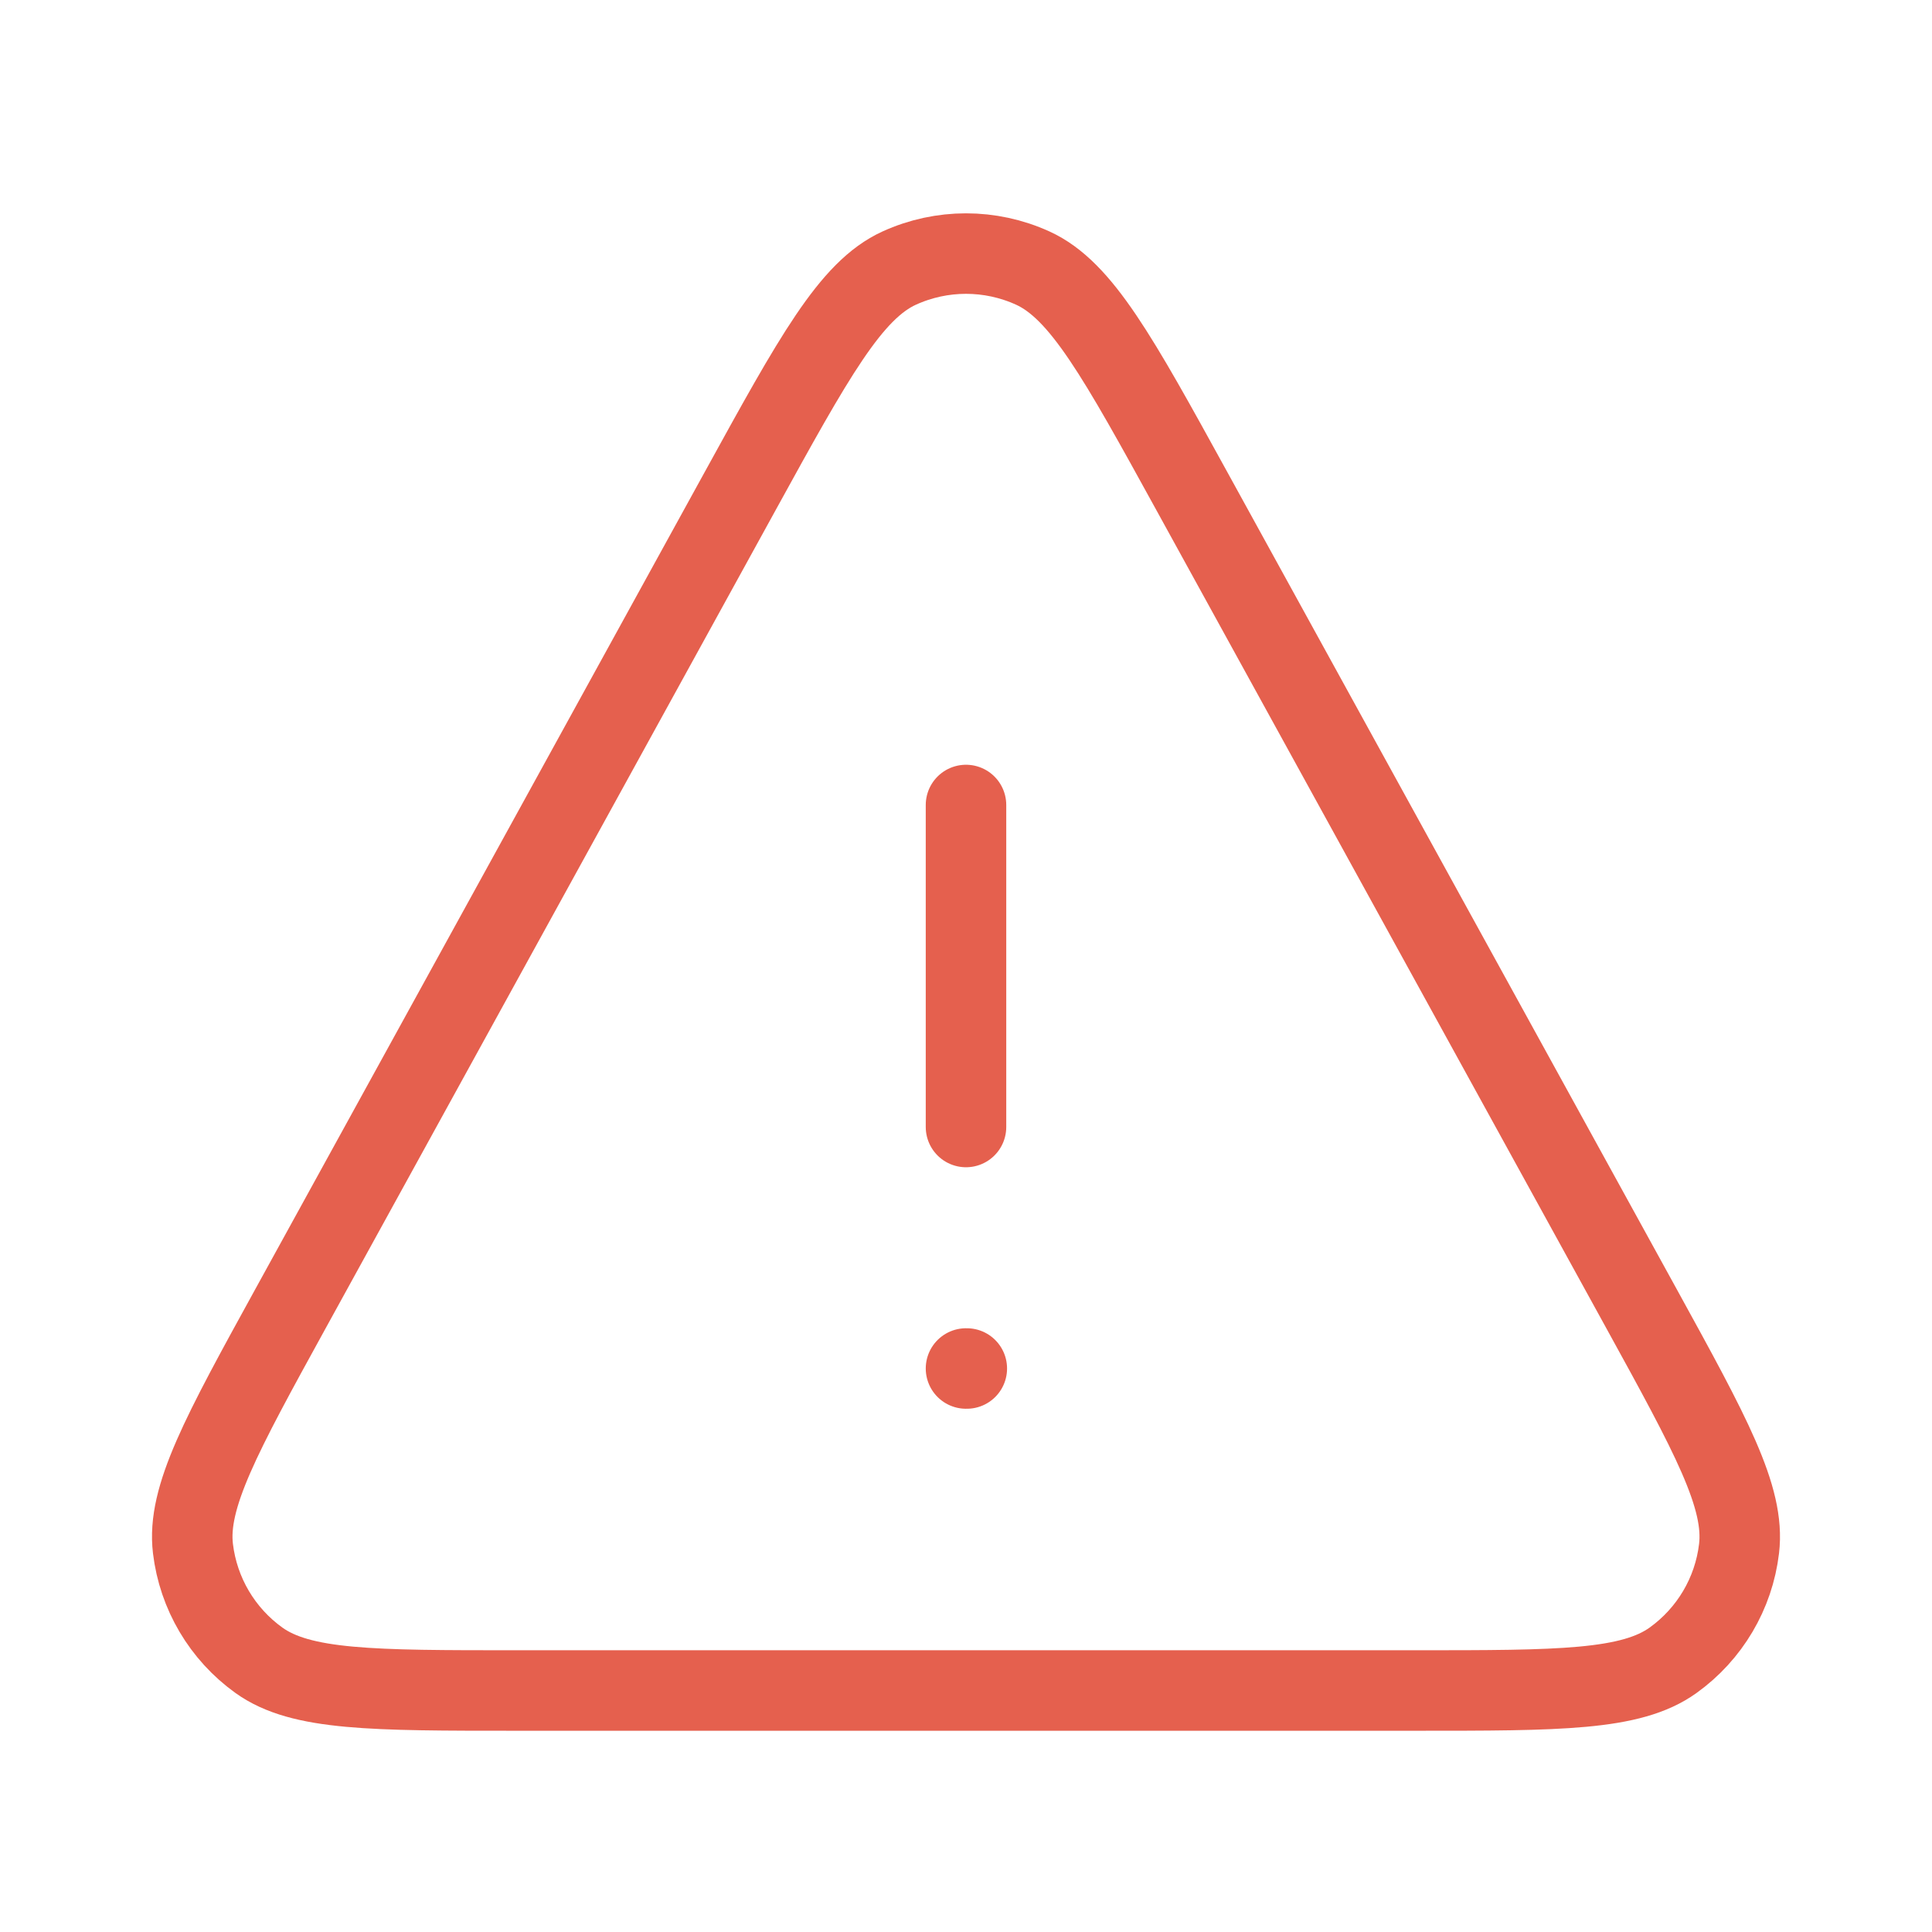 <svg width="24" height="24" viewBox="0 0 24 24" fill="none" xmlns="http://www.w3.org/2000/svg">
<path d="M12 17H12.01M12 10V14M6.412 21H17.588C19.37 21 20.26 21 20.783 20.625C21.239 20.298 21.537 19.795 21.603 19.238C21.68 18.599 21.25 17.819 20.392 16.258L14.804 6.098C13.89 4.436 13.433 3.605 12.829 3.33C12.302 3.09 11.698 3.09 11.171 3.33C10.567 3.605 10.11 4.436 9.196 6.098L3.608 16.258C2.75 17.819 2.32 18.599 2.397 19.238C2.464 19.795 2.761 20.298 3.217 20.625C3.74 21 4.63 21 6.412 21Z" stroke="#E5604E" stroke-linecap="round" stroke-linejoin="round"/>
</svg>
